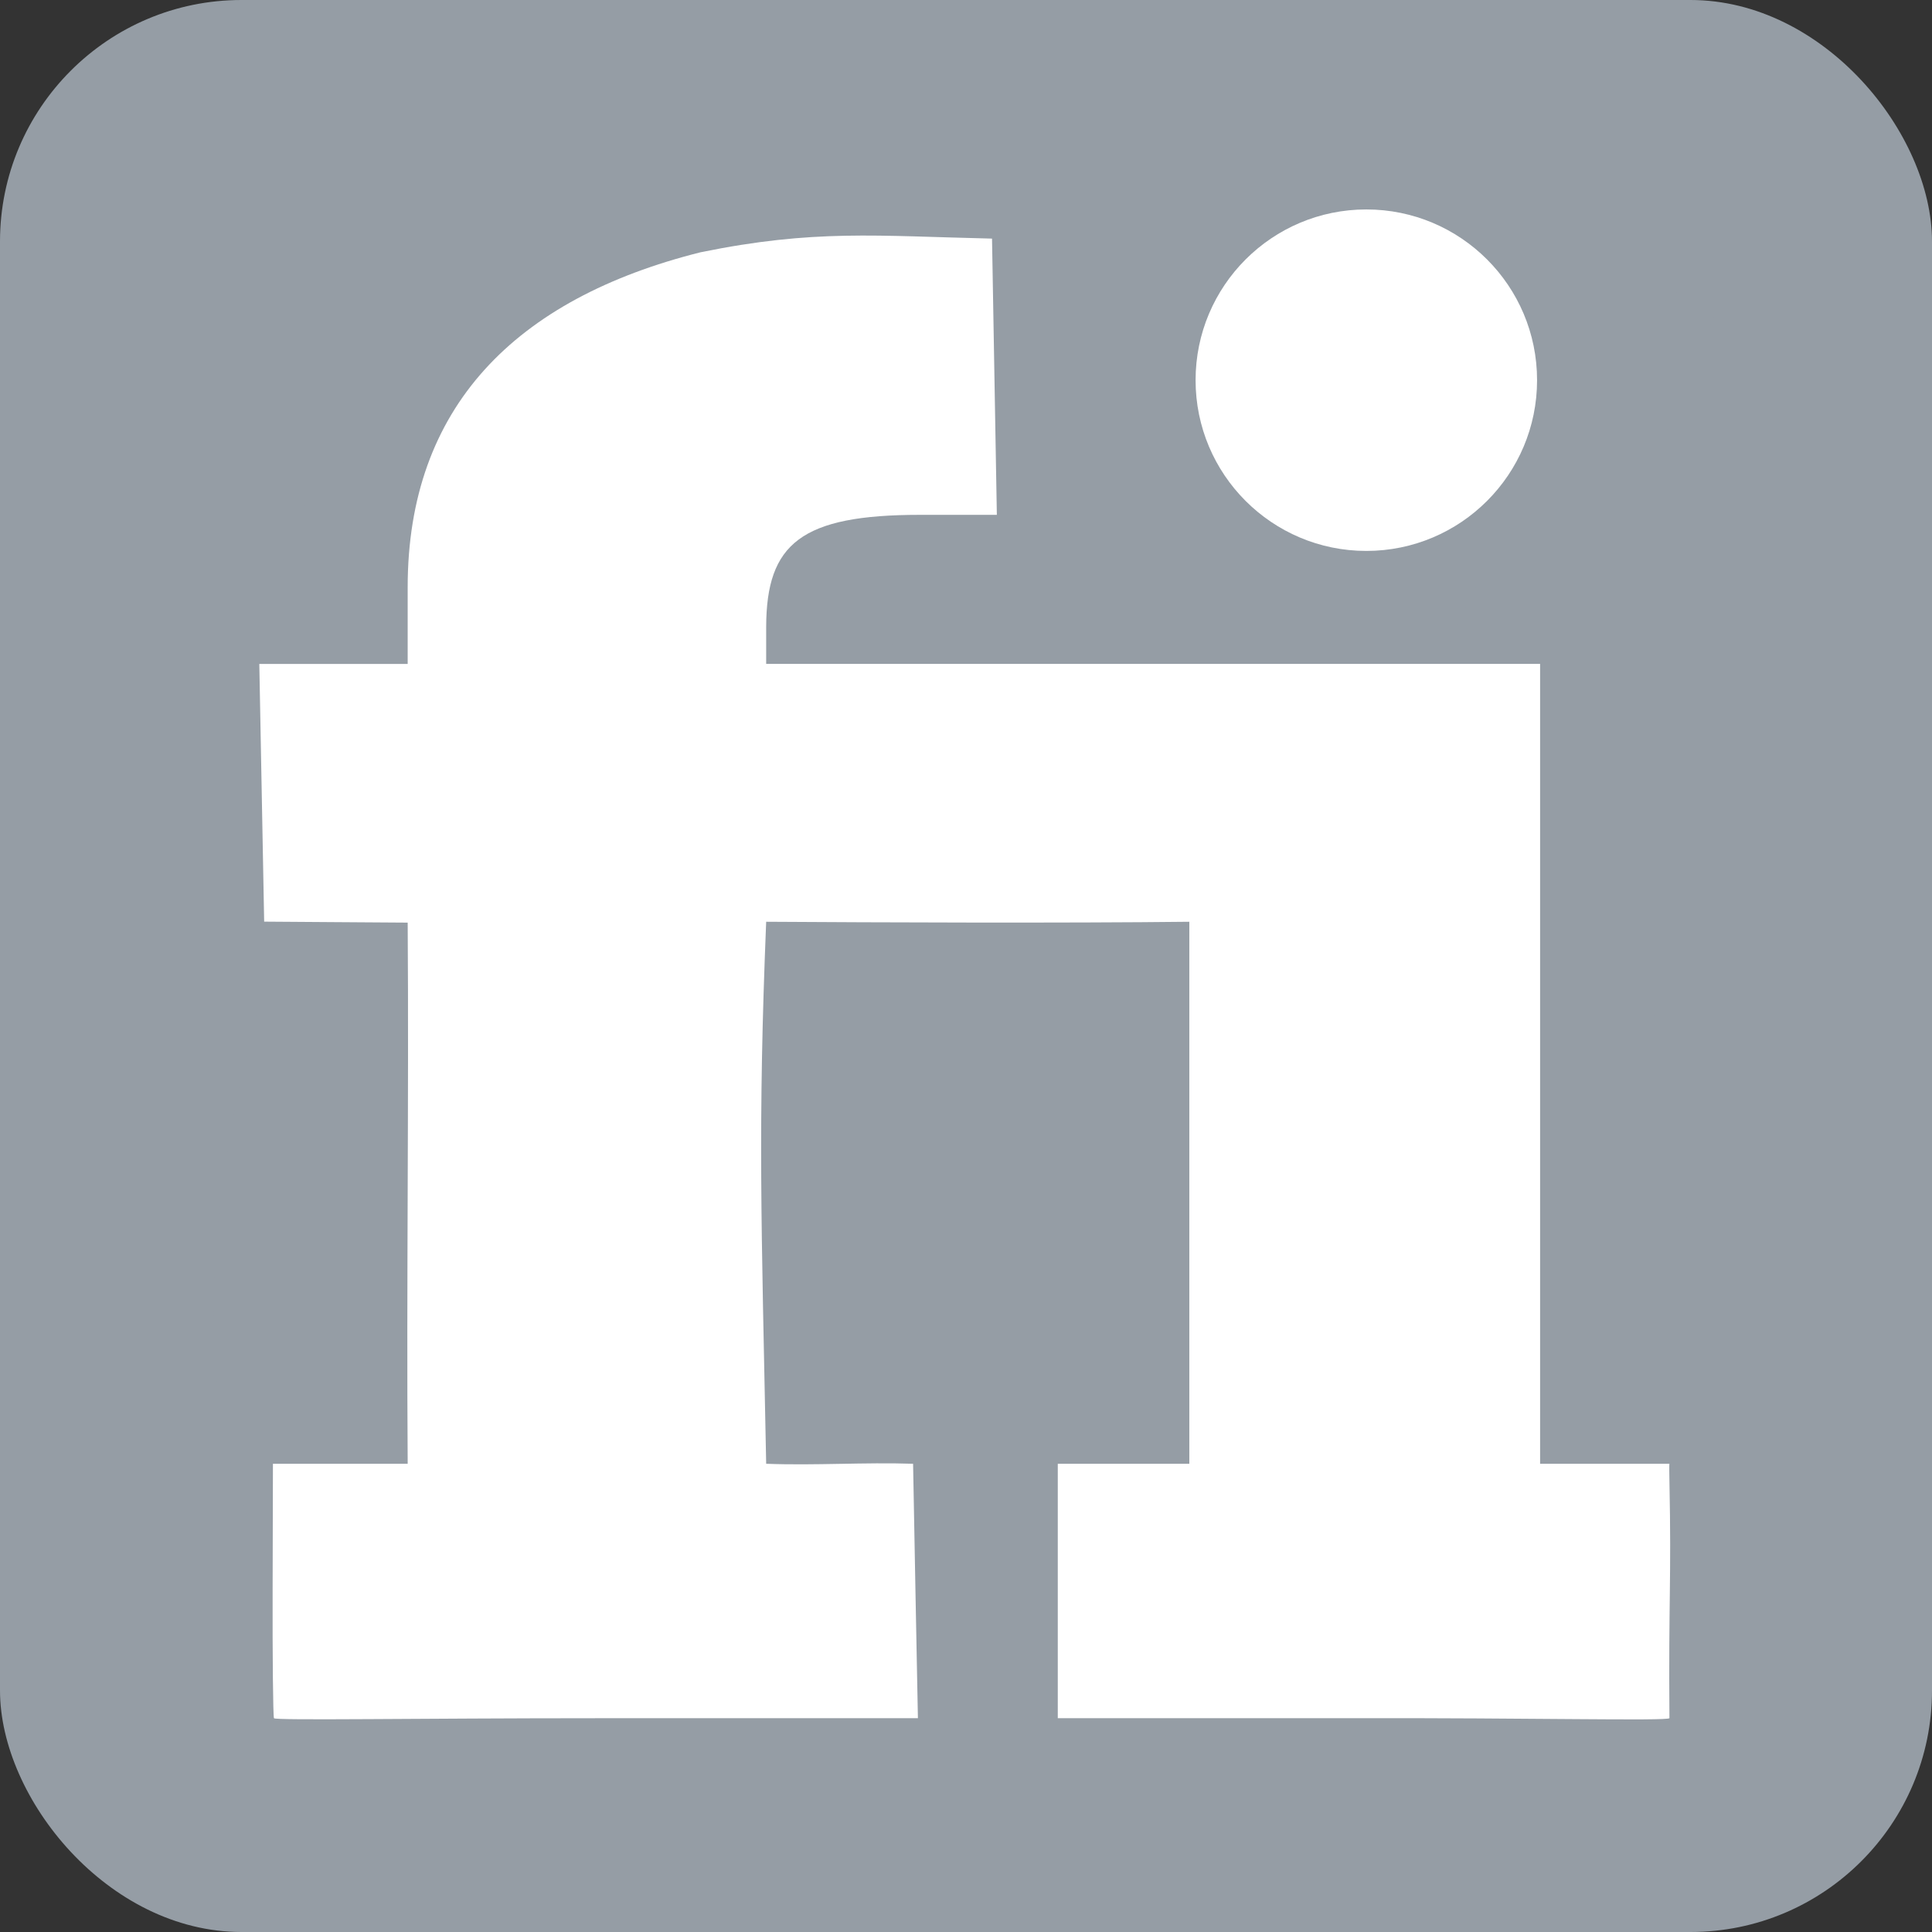 <?xml version="1.0" encoding="UTF-8" standalone="no"?>
<svg
   enable-background="new 0 0 515.91 728.5"
   height="512"
   id="Layer_1"
   version="1.1"
   viewBox="0 0 512 512"
   width="512"
   xml:space="preserve"
   sodipodi:docname="fiverr_icon.svg"
   inkscape:version="1.1.2 (0a00cf5339, 2022-02-04)"
   xmlns:inkscape="http://www.inkscape.org/namespaces/inkscape"
   xmlns:sodipodi="http://sodipodi.sourceforge.net/DTD/sodipodi-0.dtd"
   xmlns:xlink="http://www.w3.org/1999/xlink"
   xmlns="http://www.w3.org/2000/svg"
   xmlns:svg="http://www.w3.org/2000/svg"><rect x="0" y="0" width="512" height="512" fill="#333333" stroke="none"/><sodipodi:namedview
     id="namedview37059"
     pagecolor="#ffffff"
     bordercolor="#666666"
     borderopacity="1.0"
     inkscape:pageshadow="2"
     inkscape:pageopacity="0.0"
     inkscape:pagecheckerboard="0"
     showgrid="false"
     inkscape:zoom="0.7890625"
     inkscape:cx="256"
     inkscape:cy="256"
     inkscape:window-width="1280"
     inkscape:window-height="739"
     inkscape:window-x="0"
     inkscape:window-y="29"
     inkscape:window-maximized="1"
     inkscape:current-layer="Layer_1" /><defs
     id="defs7"><filter
       color-interpolation-filters="sRGB"
       id="filter3442"><feGaussianBlur
         id="feGaussianBlur3444"
         stdDeviation="2.343" /></filter><linearGradient
       gradientTransform="translate(-322.857,-811.429)"
       gradientUnits="userSpaceOnUse"
       id="linearGradient3380"
       x1="447.593"
       x2="413.889"
       xlink:href="#linearGradient3374"
       y1="883.361"
       y2="910.635" /><linearGradient
       id="linearGradient3374"><stop
         id="stop3376"
         offset="0"
         style="stop-color:#ffffff;stop-opacity:0.437" /><stop
         id="stop3378"
         offset="1"
         style="stop-color:#ffffff;stop-opacity:0" /></linearGradient><filter
       color-interpolation-filters="sRGB"
       id="filter3478"><feGaussianBlur
         id="feGaussianBlur3480"
         stdDeviation="3.472" /></filter></defs><g
     id="g6983"
     style="fill:#959da5;fill-opacity:1;stroke:none"
     transform="translate(1.5e-5,0)"><rect
       height="512"
       id="rect2984"
       rx="64"
       ry="64"
       style="fill:#959da5;fill-opacity:1;fill-rule:nonzero;stroke:none"
       width="512"
       x="0"
       y="0" /><g
       id="g3372"
       style="fill:#959da5;fill-opacity:1;stroke:none"
       transform="matrix(15.997,0,0,15.997,-5338.792,-6028.476)"><g
         id="g3368"
         style="fill:#959da5;fill-opacity:1;stroke:none"
         transform="translate(0.446,-0.045)"><path
           d="m 355.844,380.406 c -0.07,0.04 -0.081,0.061 -0.062,0.031 -0.679,1.144 -0.697,2.653 -1,4 a 0.498,0.498 0 0 1 0,0.031 c -0.005,0.02 0.005,0.043 0,0.062 -0.147,1.446 -0.624,2.921 -0.281,4.312 a 0.498,0.498 0 0 1 0.031,0.094 c 0.003,0.01 -0.003,0.021 0,0.031 0.005,0.008 -0.005,0.024 0,0.031 0.006,0.009 0.025,-0.008 0.031,0 0.073,0.101 0.162,0.176 0.219,0.188 0.04,0.008 0.11,0.004 0.25,-0.094 0.151,-0.105 0.237,-0.316 0.281,-0.594 a 0.498,0.498 0 0 1 0.062,-0.094 0.498,0.498 0 0 1 0,-0.031 0.498,0.498 0 0 1 0.031,-0.094 0.498,0.498 0 0 1 0.031,-0.031 c 0.598,-2.387 1.003,-4.892 0.844,-7.344 -0.02,-0.122 -0.043,-0.207 -0.156,-0.344 -0.075,-0.091 -0.137,-0.143 -0.156,-0.156 -0.019,-0.013 0.007,-0.004 -0.062,0 a 0.498,0.498 0 0 1 -0.031,0 c -0.026,0.003 -0.016,-6.1e-4 -0.031,0 z"
           id="path3366"
           style="fill:#959da5;fill-opacity:1;stroke:none" /><path
           d="m 361.844,381.844 c -1.036,0.504 -1.567,1.705 -2.281,2.688 a 0.467,0.467 0 0 1 -0.031,0.094 0.467,0.467 0 0 1 -0.031,0.062 c -0.906,1.605 -2.061,3.207 -2.188,5.062 -7.1e-4,0.011 6.5e-4,0.021 0,0.031 0.014,0.28 0.174,0.432 0.344,0.469 0.167,0.036 0.474,-0.059 0.594,-0.25 a 0.467,0.467 0 0 1 0.031,-0.031 0.467,0.467 0 0 1 0,-0.031 0.467,0.467 0 0 1 0,-0.031 c 1.646,-2.262 2.884,-4.925 3.906,-7.531 a 0.467,0.467 0 0 1 0,-0.031 c 0.071,-0.171 0.094,-0.215 0.031,-0.344 -0.018,-0.038 -0.212,-0.169 -0.312,-0.156 -0.016,0.007 -0.046,-0.008 -0.062,0 z"
           id="path3364"
           style="fill:#959da5;fill-opacity:1;stroke:none"
           transform="translate(-0.491,-0.268)" /></g><path
         d="m 345.67,382.277 c -0.167,0.031 -0.416,0.181 -0.594,0.25 -0.628,0.238 -0.975,0.777 -1.125,1.406 -0.153,0.644 -0.102,1.361 0,2.094 0.102,0.731 0.248,1.486 0.406,2.062 0.136,0.498 0.234,0.741 0.281,0.906 l 0,0.125 c 0,0.054 -0.026,0.05 -0.062,0.094 -0.02,0.011 0.02,0.062 0,0.062 -0.045,0.035 -0.1,0.062 -0.156,0.062 -0.111,0.007 -0.198,-0.033 -0.312,-0.062 -0.078,-0.018 -0.18,-0.081 -0.156,-0.062 -0.036,-0.022 -0.101,-0.024 -0.125,-0.062 0,0.015 0.022,0.014 0,-0.031 -0.025,-0.047 -0.054,-0.166 -0.094,-0.25 -0.089,-0.189 -0.159,-0.409 -0.281,-0.688 -0.244,-0.555 -0.558,-1.236 -0.906,-1.875 -0.35,-0.641 -0.762,-1.224 -1.219,-1.625 -0.228,-0.201 -0.51,-0.402 -0.781,-0.469 -0.262,-0.066 -0.573,-0.01 -0.844,0.125 -0.7,0.388 -1.096,1.024 -1.25,1.688 -0.155,0.673 -0.082,1.449 0.031,2.125 0.115,0.675 0.292,1.231 0.406,1.688 0.049,0.193 0.109,0.372 0.125,0.469 0,0.096 -0.039,0.345 -0.062,0.438 -0.118,0.409 -0.406,1.094 -0.406,1.094 0,0 -5.453,14.483 6.25,13.469 0.096,-0.007 0.315,-0.062 0.406,-0.062 2.298,-0.463 4.473,-1.158 6.406,-1.938 0.38,-0.182 0.878,-0.363 1.438,-0.625 1.119,-0.524 2.525,-1.196 3.875,-1.938 1.351,-0.742 2.605,-1.533 3.562,-2.375 0.96,-0.843 1.66,-1.767 1.531,-2.688 -0.204,-1.483 -1.189,-2.586 -2.5,-3.438 -1.316,-0.855 -2.957,-1.445 -4.594,-1.875 -1.636,-0.43 -3.224,-0.78 -4.438,-0.969 -0.607,-0.095 -1.175,-0.122 -1.531,-0.188 -0.105,-0.018 -0.162,-0.044 -0.219,-0.062 -0.031,-0.004 -0.033,-0.013 -0.062,-0.031 -0.036,-0.022 -0.103,-0.024 -0.125,-0.062 -0.02,-0.036 0,-0.083 0,-0.125 0,-0.016 -1.7e-4,-0.041 0,-0.062 l 0,-0.906 c -0.02,-0.748 -0.064,-1.736 -0.219,-2.656 -0.156,-0.925 -0.398,-1.809 -0.906,-2.406 -0.302,-0.355 -0.73,-0.589 -1.25,-0.625 -0.156,-0.018 -0.331,-0.031 -0.5,0 z"
         id="path3302"
         style="fill:#959da5;fill-opacity:1;stroke:none" /></g></g><g
     id="g24732"
     style="fill:#ffffff;fill-opacity:1"
     transform="matrix(2.324,0,0,2.324,-1572.046,-1430.084)"><path
       d="m 852.395,659.912 c 0,10.144 -8.224,18.368 -18.368,18.368 -10.144,0 -18.368,-8.224 -18.368,-18.368 0,-10.144 8.224,-18.368 18.368,-18.368 10.144,0 18.368,8.224 18.368,18.368 z"
       id="path24730"
       style="fill:#ffffff;fill-opacity:1;fill-rule:nonzero;stroke:none"
       transform="matrix(1.06,0,0,1.06,-51.824,-40.799)" /><path
       d="m 707.681,811.286 c -0.105,-0.275 -0.174,-7.023 -0.154,-14.723 l 0.036,-14.291 7.713,0 7.653,0 c -0.142,-20.472 0.142,-41.236 0,-61.709 l -8.366,-0.056 -8,-0.056 -0.277,-14.694 -0.277,-14.694 8.404,0 8.515,0 0,-8.75 c 0,-20.493 12.228,-32.887 33.403,-38.192 12.976,-2.648 20.011,-1.859 33.231,-1.558 l 0.275,15.75 0.275,15.75 -8.775,0 c -13.538,0 -17.496,3.276 -17.529,12.748 l 0,4.25 c 29.667,0 58.587,0 88.253,0 0,30.333 0,60.876 0,91.21 l 14.748,0 c 0,0 -0.044,-0.089 0,2.04 0.232,11.337 -0.109,13.412 0,26.975 -0.326,0.326 -16.349,-0.049 -35.297,0 l -34.451,0 0,-14.419 0,-14.596 c 5,0 10,0 15,0 0,-20.611 0,-41.194 0,-61.806 -13.94,0.162 -35.815,0.081 -48.253,0 -0.95,23.367 -0.552,33.9 0,61.806 5.584,0.212 11.169,-0.184 16.753,0 l 0.275,14.791 0.275,14.224 -36.621,0 c -20.141,0 -36.706,0.275 -36.811,0 z"
       id="path24702"
       style="fill:#ffffff;fill-opacity:1" /></g></svg>

